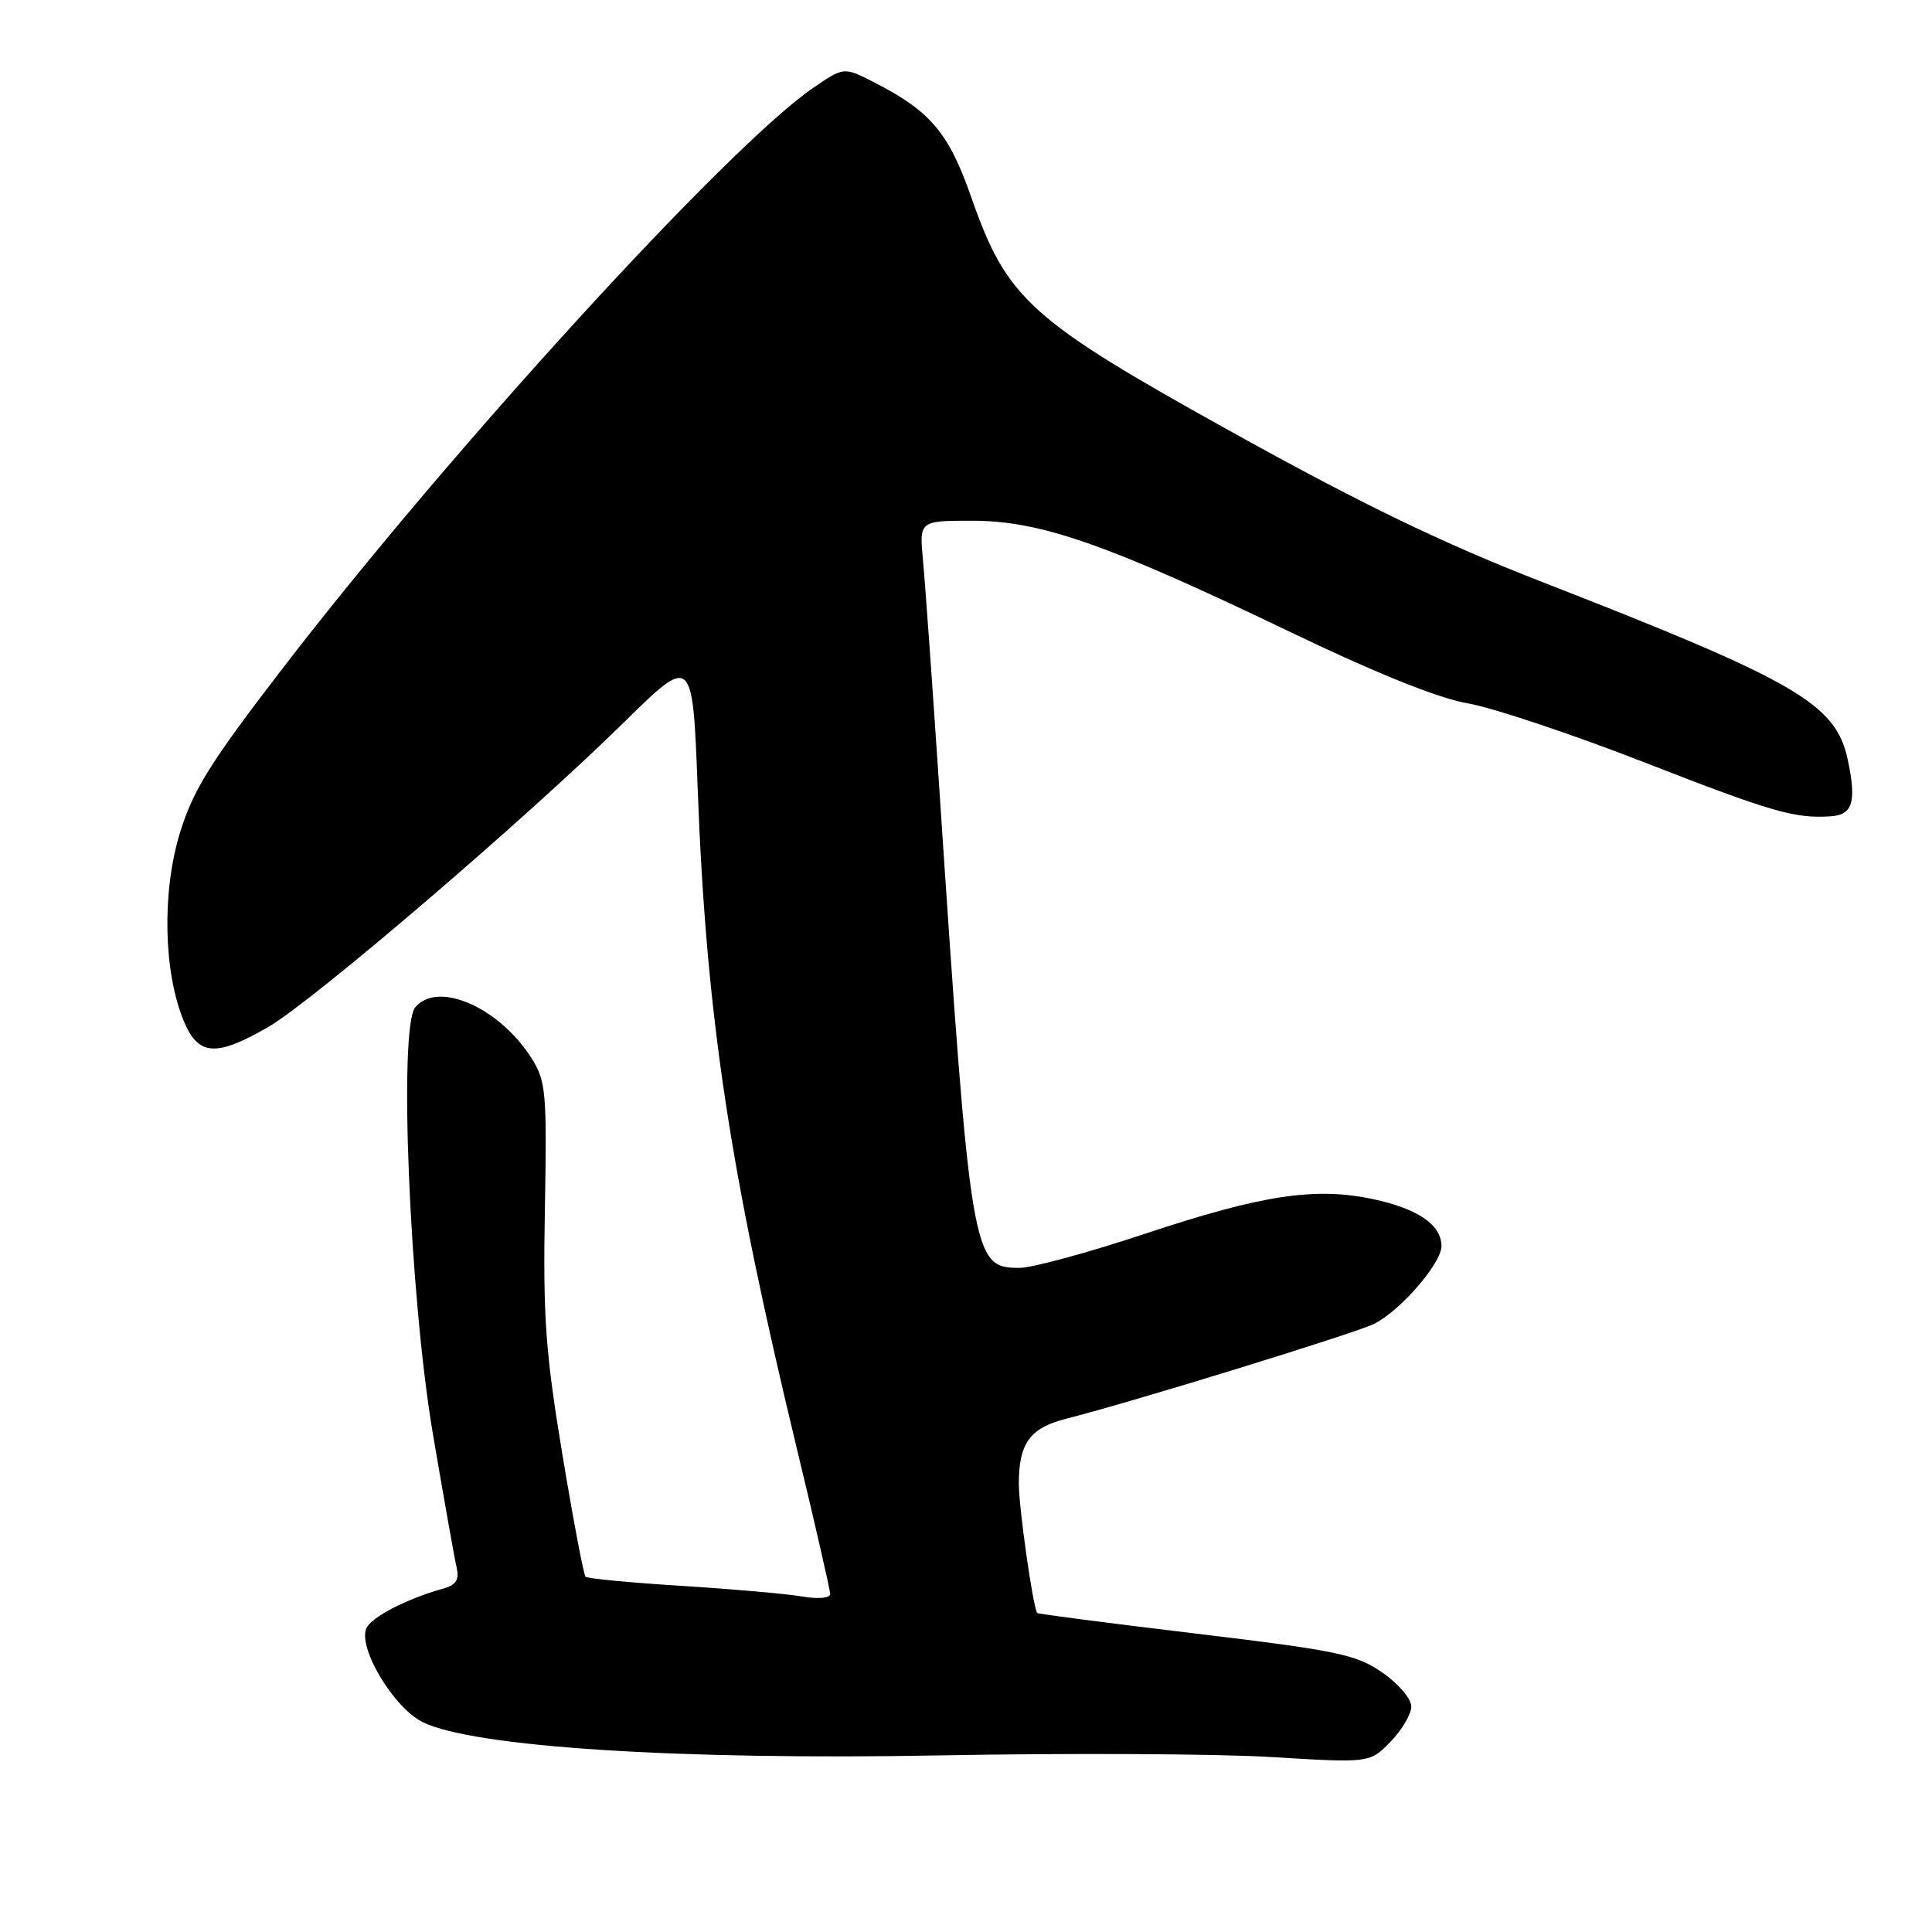 <?xml version="1.0" encoding="UTF-8" standalone="no"?>
<!DOCTYPE svg PUBLIC "-//W3C//DTD SVG 1.1//EN" "http://www.w3.org/Graphics/SVG/1.1/DTD/svg11.dtd" >
<svg xmlns="http://www.w3.org/2000/svg" xmlns:xlink="http://www.w3.org/1999/xlink" version="1.1" viewBox="0 0 256 256">
 <g >
 <path fill="currentColor"
d=" M 187.00 226.12 C 187.00 225.10 185.28 223.08 183.17 221.62 C 179.72 219.23 177.23 218.71 158.48 216.46 C 147.01 215.09 137.55 213.86 137.44 213.73 C 136.89 213.06 135.00 199.81 135.00 196.60 C 135.00 191.23 136.47 189.21 141.27 187.99 C 150.12 185.75 179.61 176.65 182.10 175.41 C 185.56 173.67 191.00 167.39 191.00 165.12 C 191.00 162.31 187.92 160.18 182.02 158.91 C 174.29 157.25 167.28 158.31 151.78 163.46 C 144.27 165.96 136.76 168.00 135.09 168.00 C 128.80 168.00 128.62 166.91 124.43 104.00 C 123.53 90.53 122.58 77.14 122.30 74.25 C 121.81 69.00 121.81 69.00 128.82 69.00 C 137.84 69.00 146.64 72.07 170.50 83.52 C 182.35 89.22 190.55 92.52 194.50 93.20 C 197.80 93.77 208.38 97.31 218.00 101.06 C 234.78 107.61 237.87 108.50 242.64 108.16 C 245.51 107.95 246.02 106.21 244.83 100.64 C 243.25 93.25 238.10 90.26 204.00 76.98 C 191.17 71.98 180.33 66.74 163.38 57.33 C 136.38 42.35 133.44 39.70 128.69 26.11 C 125.70 17.57 123.28 14.71 115.77 10.88 C 111.81 8.86 111.81 8.86 107.70 11.68 C 96.48 19.39 59.71 59.62 37.50 88.50 C 27.85 101.04 25.61 104.63 23.84 110.37 C 21.44 118.20 21.66 128.85 24.36 135.31 C 26.28 139.91 28.60 140.08 35.50 136.11 C 41.40 132.72 69.61 108.56 82.64 95.75 C 91.78 86.76 91.78 86.76 92.45 104.63 C 93.60 134.70 96.61 154.71 105.57 191.88 C 108.01 201.98 110.00 210.68 110.00 211.21 C 110.00 211.77 108.41 211.91 106.21 211.53 C 104.12 211.18 96.93 210.55 90.22 210.13 C 83.52 209.71 77.83 209.17 77.58 208.92 C 77.34 208.67 75.95 201.36 74.51 192.68 C 72.28 179.19 71.94 174.48 72.20 160.20 C 72.48 144.79 72.34 143.24 70.45 140.25 C 66.17 133.48 58.00 129.89 55.02 133.48 C 52.79 136.16 54.27 171.78 57.36 190.00 C 58.81 198.53 60.22 206.48 60.50 207.68 C 60.88 209.32 60.45 210.02 58.75 210.49 C 53.85 211.85 49.09 214.33 48.52 215.81 C 47.48 218.51 52.22 226.33 56.03 228.20 C 62.77 231.50 89.94 233.24 124.50 232.60 C 141.55 232.28 161.35 232.38 168.50 232.82 C 181.50 233.61 181.50 233.61 184.25 230.79 C 185.76 229.24 187.00 227.14 187.00 226.12 Z "/>
</g>
</svg>